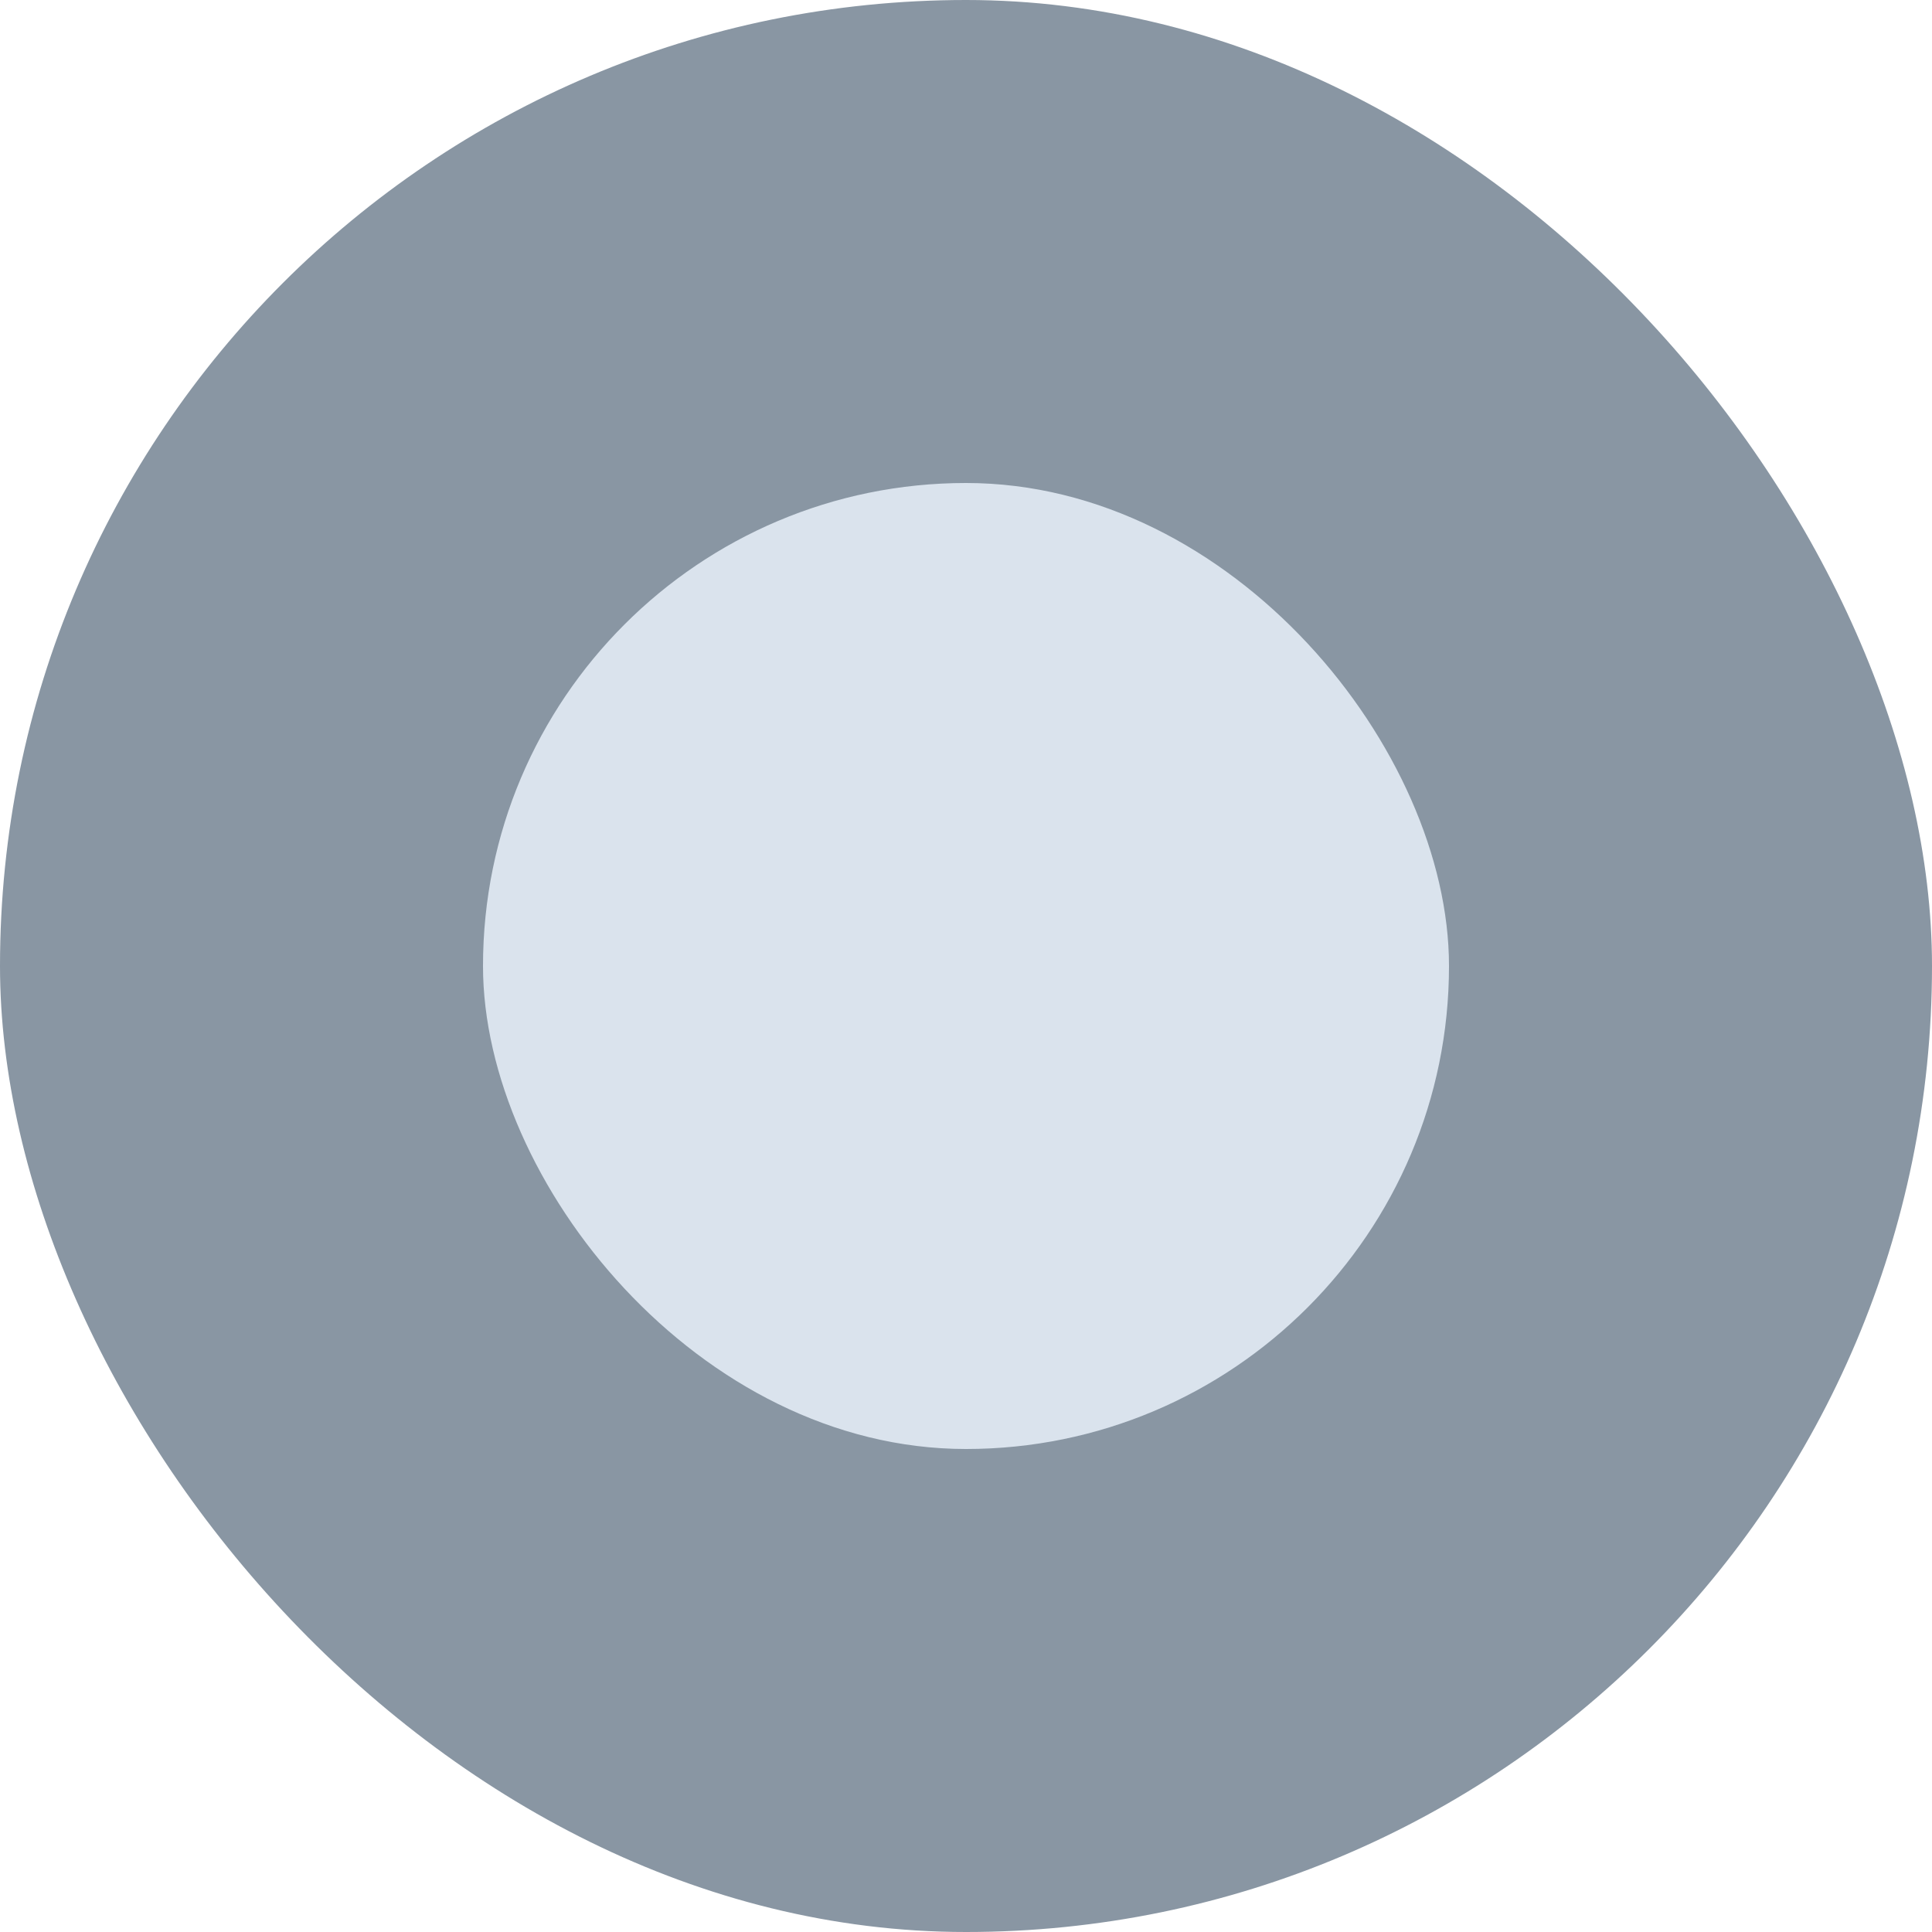 <svg width="20" height="20" viewBox="0 0 20 20" fill="none" xmlns="http://www.w3.org/2000/svg">
<rect width="20" height="20" rx="10" fill="#8996A3"/>
<rect x="5" y="5" width="10" height="10" rx="5" fill="#DAE3ED"/>
</svg>
